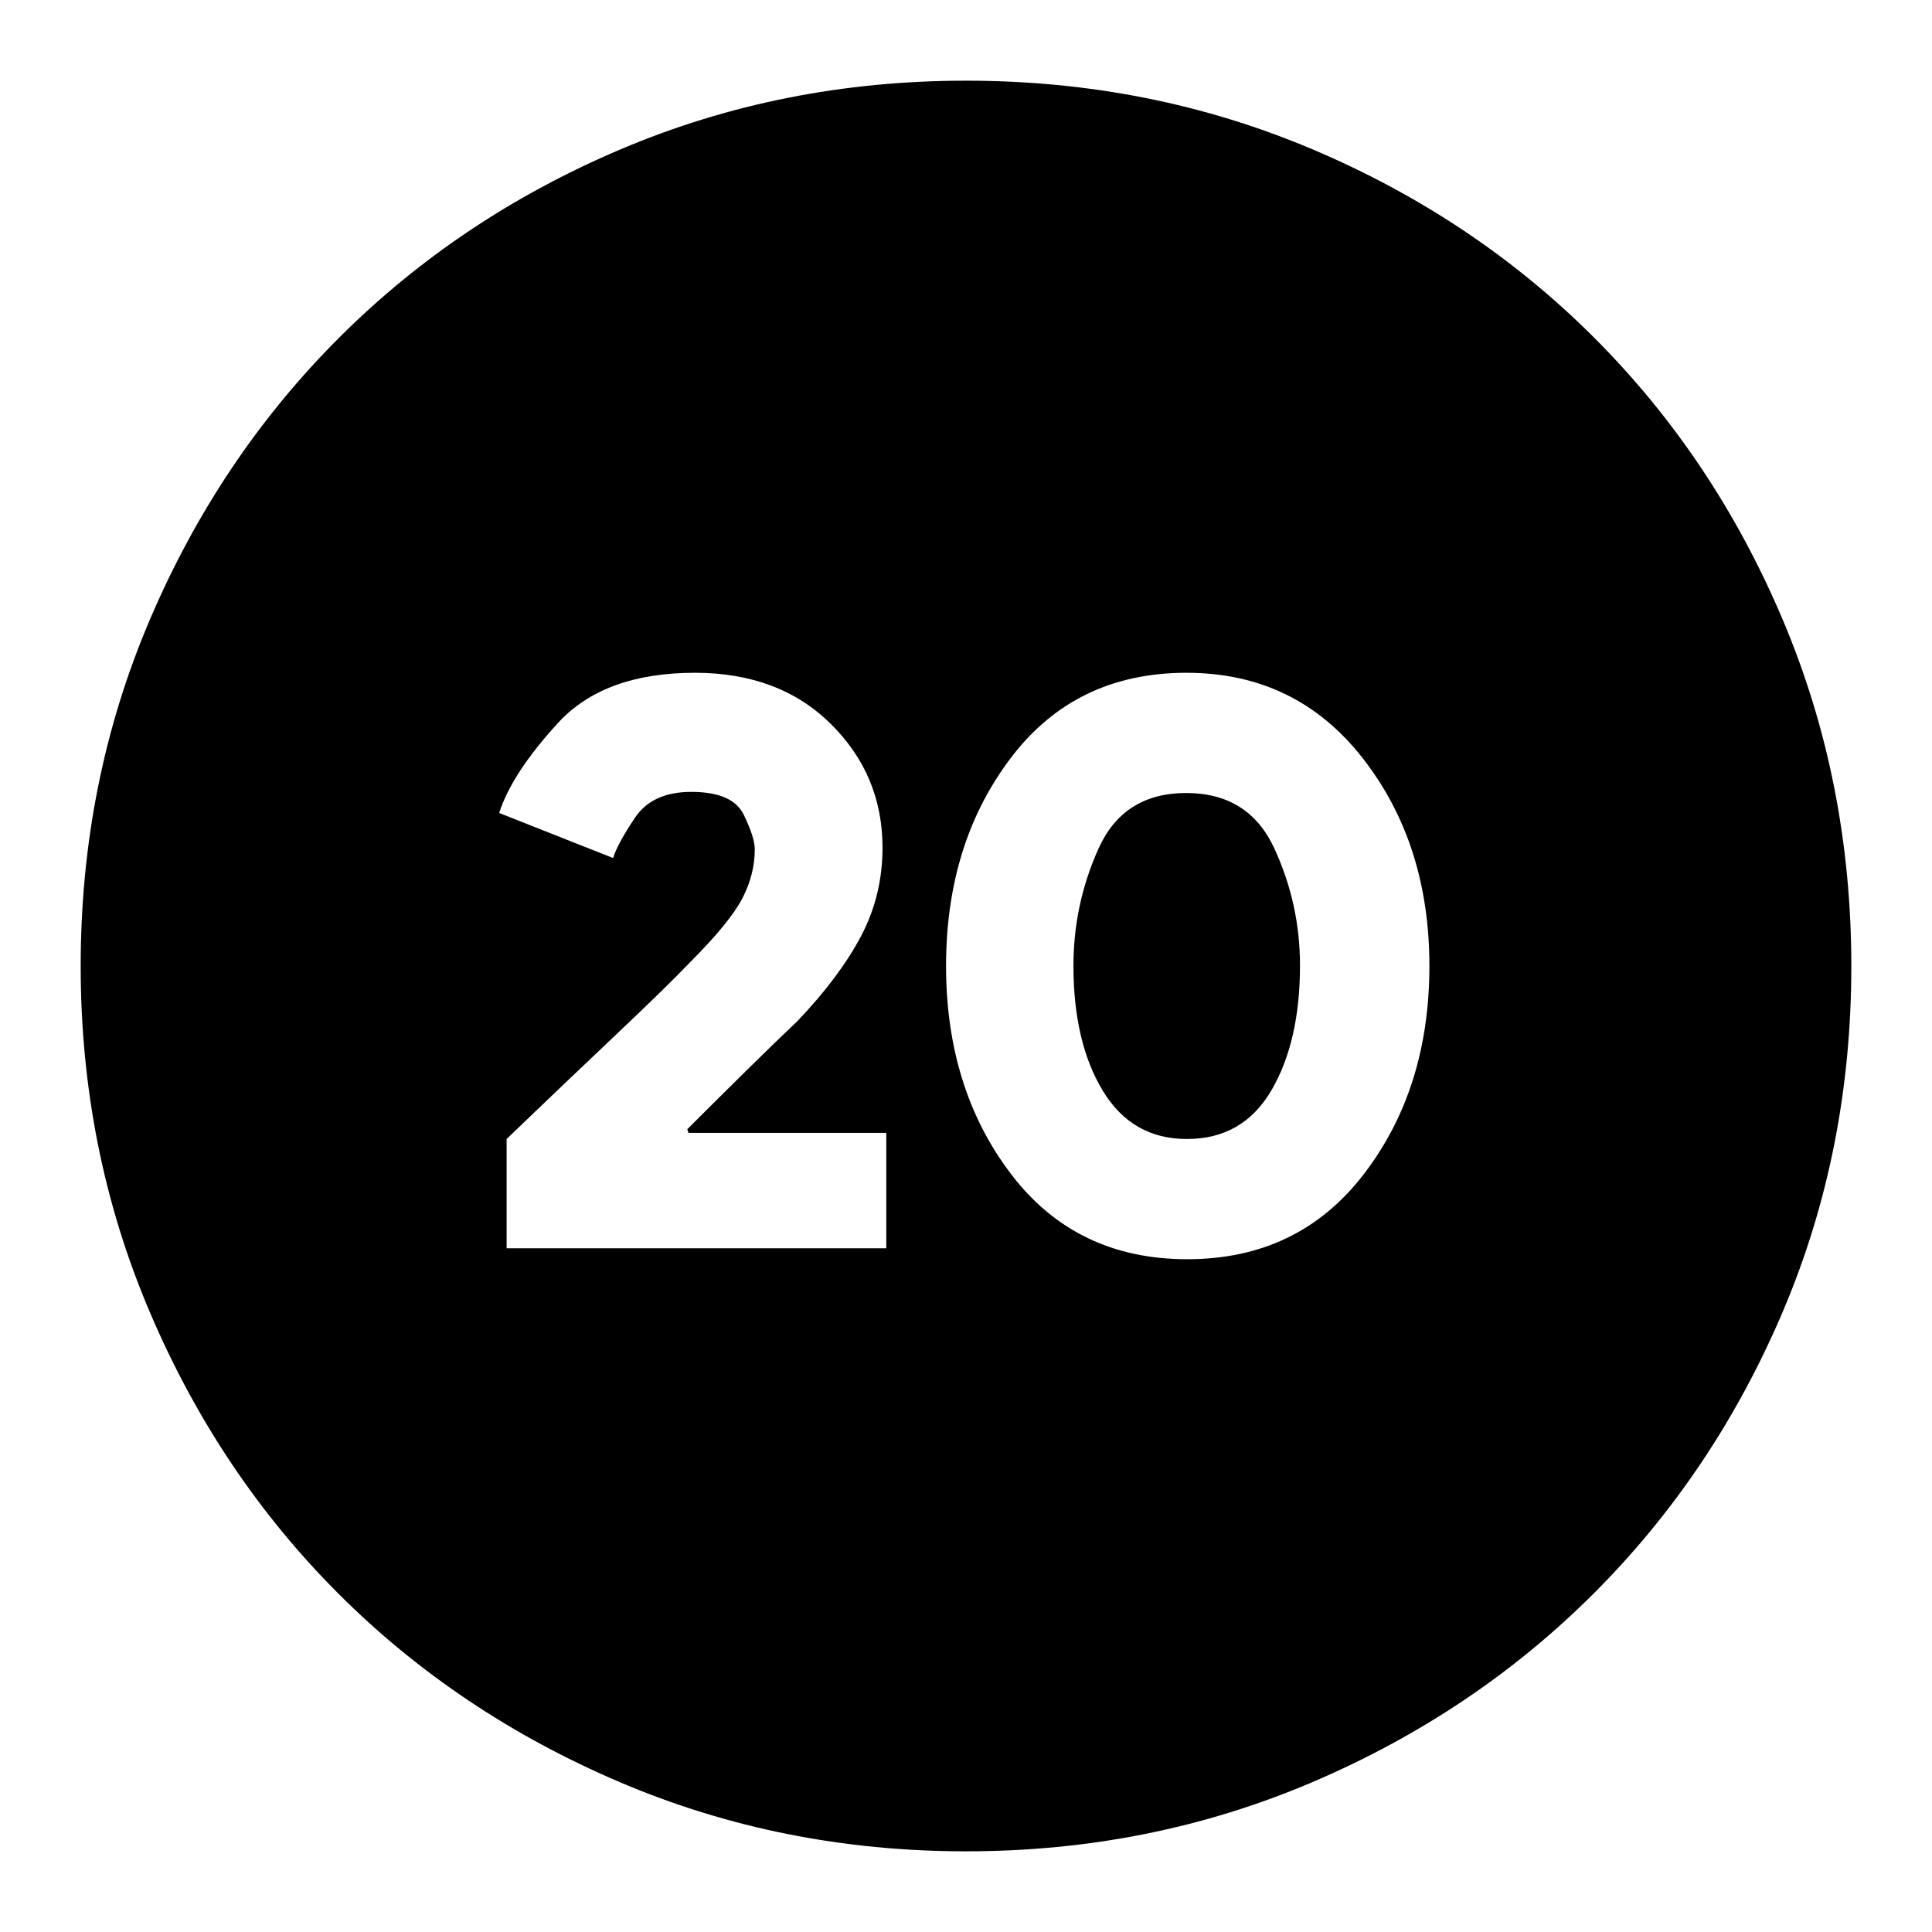 <svg xmlns="http://www.w3.org/2000/svg" height="24" viewBox="0 -960 960 960" width="24"><path d="M251.74-339.74h188.65v-57.35h-98.3l-.57-1.82q14.52-14.52 29.26-29.05 14.74-14.52 25.44-24.65 20.9-21.91 31.6-42.2 10.7-20.29 10.7-43.97 0-36.09-25.69-61.5-25.7-25.42-67.53-25.42-45.21 0-68.1 25-22.9 25-29.16 44.66l56.61 22.39q2.13-6.96 10.77-19.91 8.63-12.96 28.05-12.96 20.57 0 26.07 11.32 5.5 11.33 5.5 17.2 0 12.43-6.15 24.34t-25.96 31.75q-11.33 11.89-37.1 36.27-25.77 24.38-54.09 51.58v54.32Zm338.17 5.44q55.39 0 87.87-42.42 32.48-42.41 32.48-103.28 0-60.87-33.15-103.28-33.16-42.42-87.57-42.42-55.27 0-87.36 42.42-32.09 42.41-32.09 103.28 0 60.87 32.21 103.28 32.22 42.42 87.61 42.42Zm-.16-59.74q-27.33 0-41.84-24.08-14.52-24.07-14.52-62 0-30.58 12.45-58.21 12.44-27.63 43.56-27.63 31.12 0 43.84 27.6 12.72 27.6 12.72 58.04 0 37.75-14.16 62.02-14.15 24.26-42.05 24.26ZM480-40.09q-91.34 0-171.87-34.3-80.54-34.3-139.99-93.75T74.39-308.13Q40.09-388.66 40.09-480q0-91.59 34.36-172.07 34.36-80.48 94-140.08 59.65-59.6 139.99-93.68 80.34-34.08 171.56-34.08 91.58 0 172.08 34.07 80.49 34.07 140.09 93.67 59.6 59.6 93.67 140.12 34.07 80.52 34.07 172.13 0 91.62-34.08 171.72t-93.68 139.75q-59.6 59.64-140.08 94Q571.59-40.09 480-40.09Z"/></svg>
